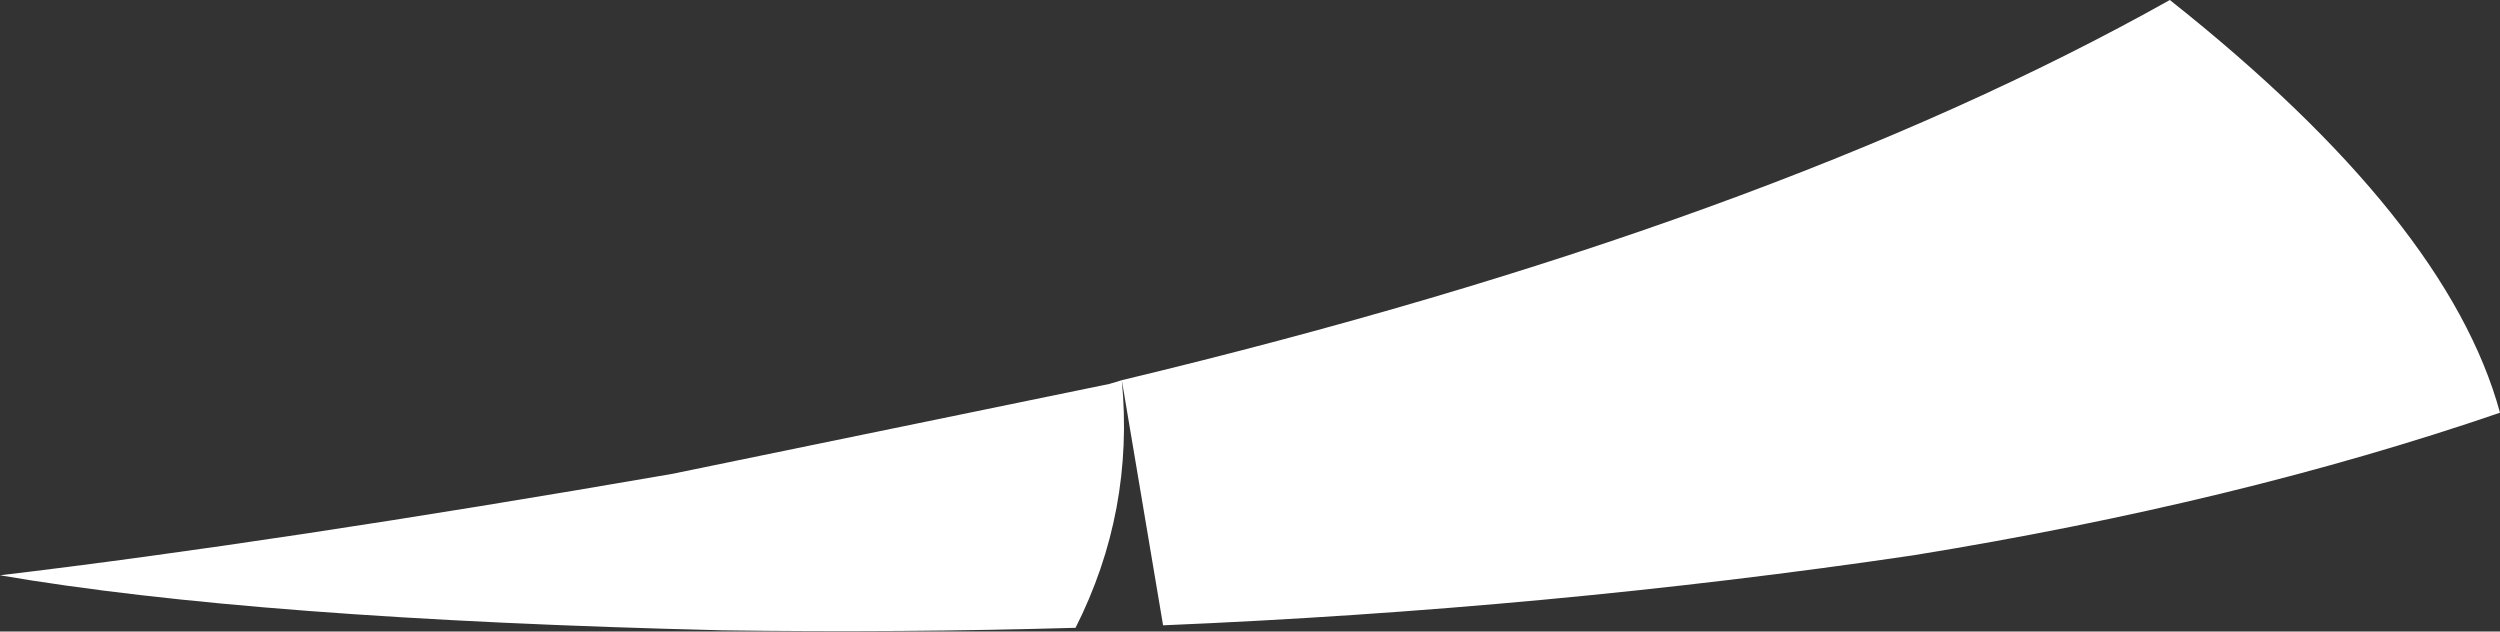 <?xml version="1.0" encoding="UTF-8" standalone="no"?>
<svg xmlns:xlink="http://www.w3.org/1999/xlink" height="25.25px" width="99.95px" xmlns="http://www.w3.org/2000/svg">
  <rect width="100%" height="100%" fill="#333333" stroke="none"/>
  <g transform="matrix(1.0, 0.0, 0.0, 1.0, 96.8, 50.95)">
    <path d="M-51.95 -35.75 Q-51.45 -30.5 -53.8 -25.85 -60.8 -25.65 -67.9 -25.75 -86.6 -26.2 -96.8 -27.95 -85.85 -29.25 -69.95 -32.0 L-52.45 -35.6 -51.95 -35.75 Q-26.1 -41.95 -10.05 -50.95 1.05 -42.15 3.15 -34.45 -7.35 -30.85 -20.3 -28.75 -34.85 -26.6 -50.3 -25.95 L-51.95 -35.75" fill="#ffffff" fill-rule="evenodd" stroke="none"/>
  </g>
</svg>
